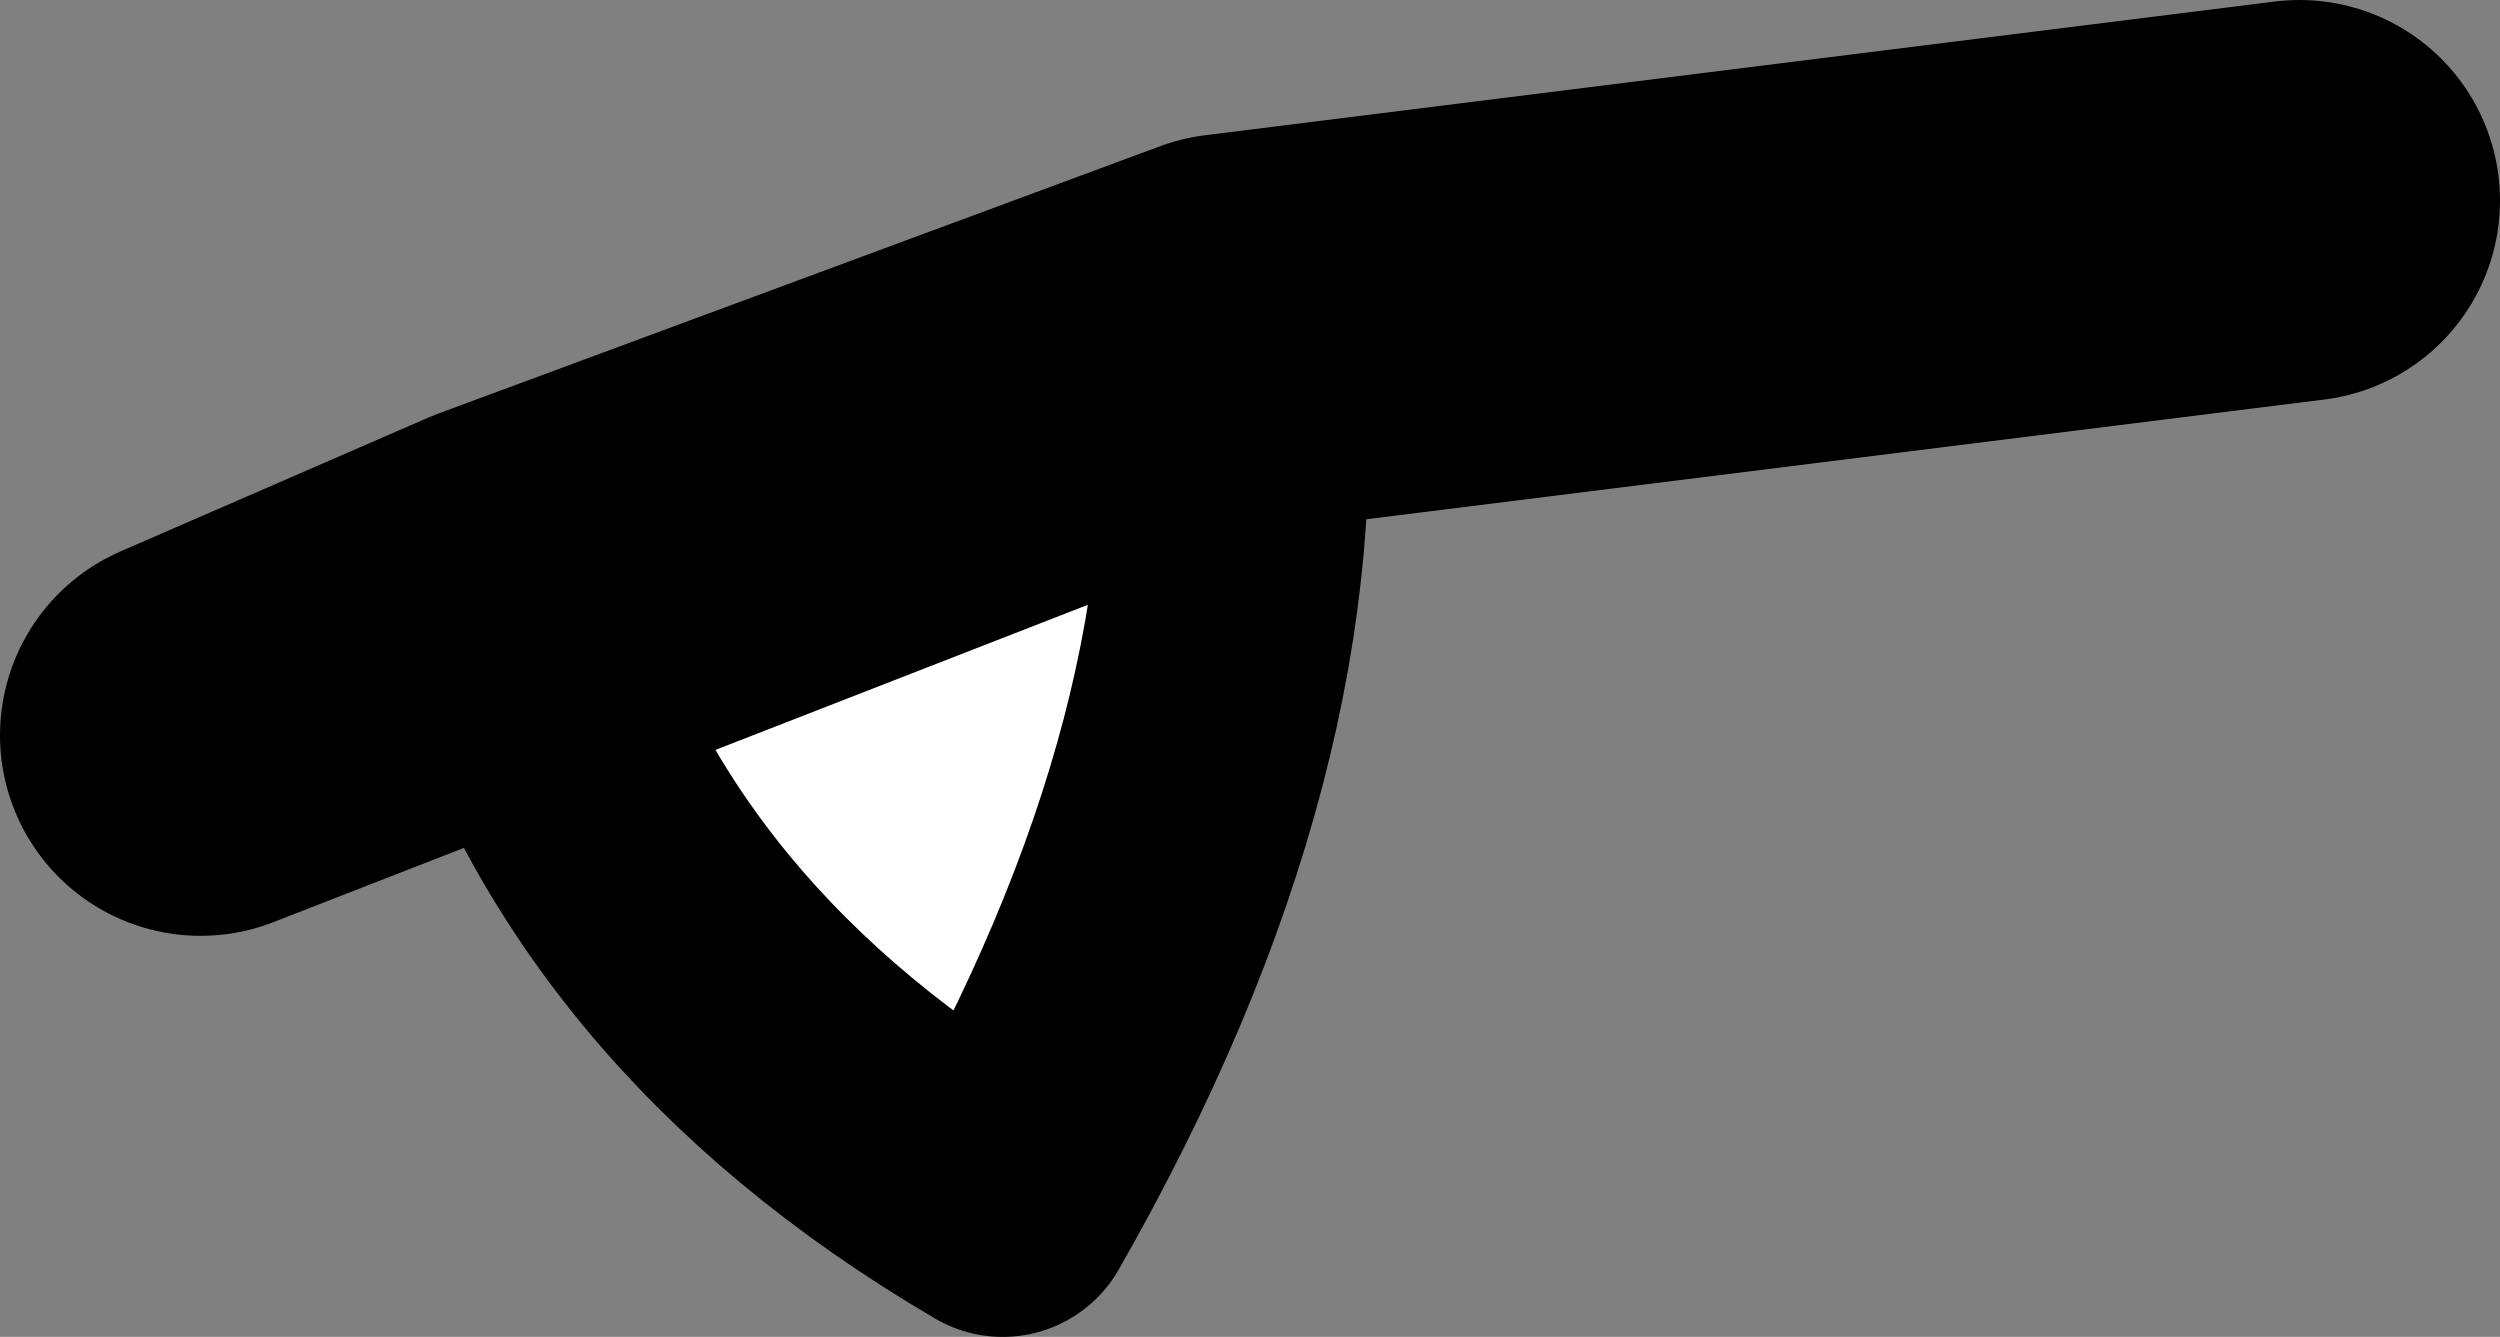 <?xml version="1.0" encoding="UTF-8" standalone="no"?>
<svg xmlns:xlink="http://www.w3.org/1999/xlink" height="5.0px" width="9.35px" xmlns="http://www.w3.org/2000/svg">
  <rect width="100%" height="100%" fill="#808080" stroke="none"/>
  <g transform="matrix(1.0, 0.0, 0.0, 1.0, 4.55, 2.95)">
    <path d="M-2.65 -0.7 L0.05 -1.7 Q0.2 -0.2 -0.8 1.55 -2.25 0.7 -2.65 -0.7" fill="#ffffff" fill-rule="evenodd" stroke="none"/>
    <path d="M0.05 -1.7 Q0.2 -0.2 -0.8 1.55 -2.25 0.7 -2.65 -0.7" fill="none" stroke="#000000" stroke-linecap="round" stroke-linejoin="round" stroke-width="1.0"/>
    <path d="M0.05 -1.7 L4.05 -2.2 M-3.8 -0.2 L-2.65 -0.7 0.05 -1.7 Z" fill="none" stroke="#000000" stroke-linecap="round" stroke-linejoin="round" stroke-width="1.5"/>
  </g>
</svg>
